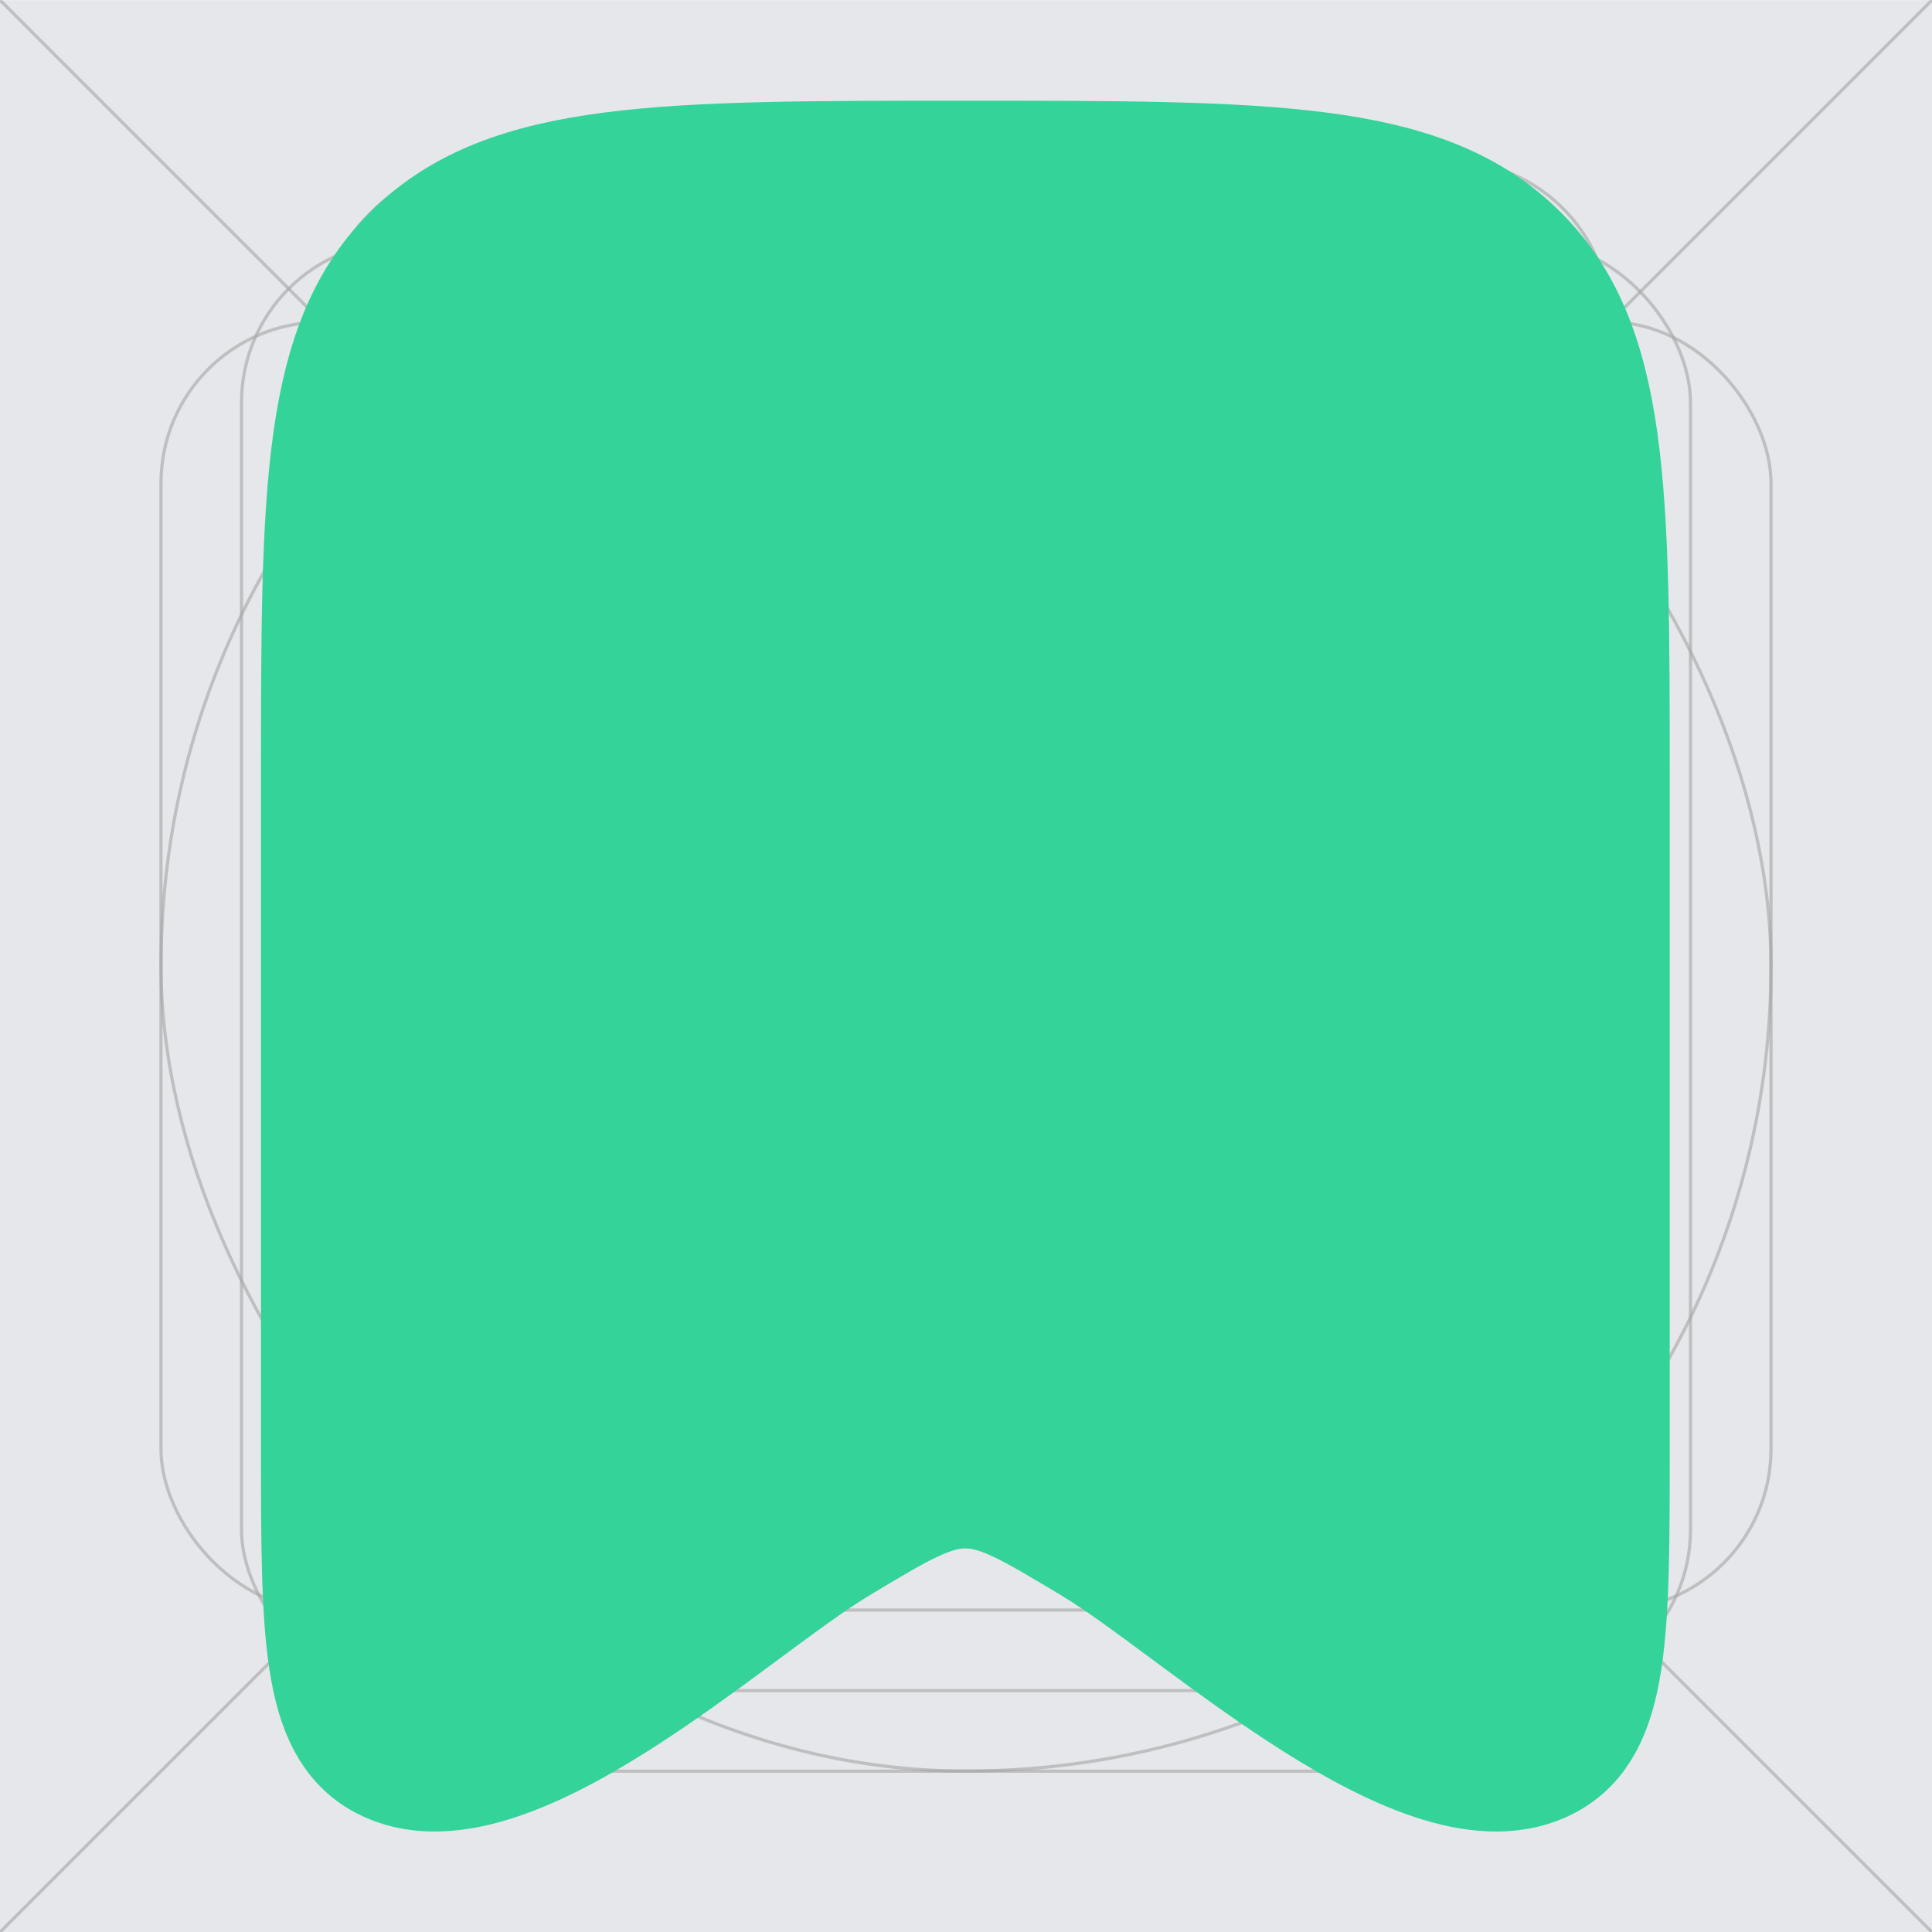 <svg width="24" height="24" viewBox="0 0 24 24" fill="none" xmlns="http://www.w3.org/2000/svg">
<g clip-path="url(#clip0_3314_11427)">
<rect width="24.002" height="24.002" transform="translate(0 0.001)" fill="#E5E7EB"/>
<rect opacity="0.6" x="3" y="3.001" width="18" height="18" rx="2" stroke="#A5A5A5" stroke-width="0.04"/>
<rect opacity="0.6" x="2" y="2.001" width="20" height="20" rx="10" stroke="#A5A5A5" stroke-width="0.04"/>
<rect opacity="0.6" x="7" y="7.001" width="10" height="10" rx="5" stroke="#A5A5A5" stroke-width="0.04"/>
<rect opacity="0.6" x="2" y="4.001" width="20" height="16" rx="2" stroke="#A5A5A5" stroke-width="0.04"/>
<rect opacity="0.6" x="4" y="22.002" width="20" height="16" rx="2" transform="rotate(-90 4 22.002)" stroke="#A5A5A5" stroke-width="0.04"/>
<path opacity="0.6" d="M24 0.001L0 24.002" stroke="#A5A5A5" stroke-width="0.04"/>
<path opacity="0.6" d="M0 0.001L24 24.002" stroke="#A5A5A5" stroke-width="0.04"/>
<path d="M3.992 17.982V9.71C3.992 6.076 3.992 4.26 5.164 3.13C6.336 2 8.221 2.001 11.992 2.001C15.763 2.001 17.649 2.001 18.82 3.13C19.992 4.258 19.992 6.075 19.992 9.709V17.983C19.992 20.288 19.992 21.442 19.219 21.854C17.722 22.654 14.915 19.986 13.582 19.183C12.809 18.718 12.422 18.485 11.992 18.485C11.562 18.485 11.175 18.718 10.402 19.183C9.069 19.986 6.262 22.654 4.765 21.854C3.992 21.442 3.992 20.288 3.992 17.983" fill="#34D399"/>
<path d="M3.992 17.982V9.71C3.992 6.076 3.992 4.26 5.164 3.13C6.336 2 8.221 2.001 11.992 2.001C15.763 2.001 17.649 2.001 18.82 3.13C19.992 4.258 19.992 6.075 19.992 9.709V17.983C19.992 20.288 19.992 21.442 19.219 21.854C17.722 22.654 14.915 19.986 13.582 19.183C12.809 18.718 12.422 18.485 11.992 18.485C11.562 18.485 11.175 18.718 10.402 19.183C9.069 19.986 6.262 22.654 4.765 21.854C3.992 21.442 3.992 20.288 3.992 17.983" stroke="#34D399" stroke-width="1.5" stroke-linecap="round" stroke-linejoin="round"/>
</g>
<defs>
<clipPath id="clip0_3314_11427">
<rect width="24.002" height="24.002" fill="white" transform="translate(0 0.001)"/>
</clipPath>
</defs>
</svg>
